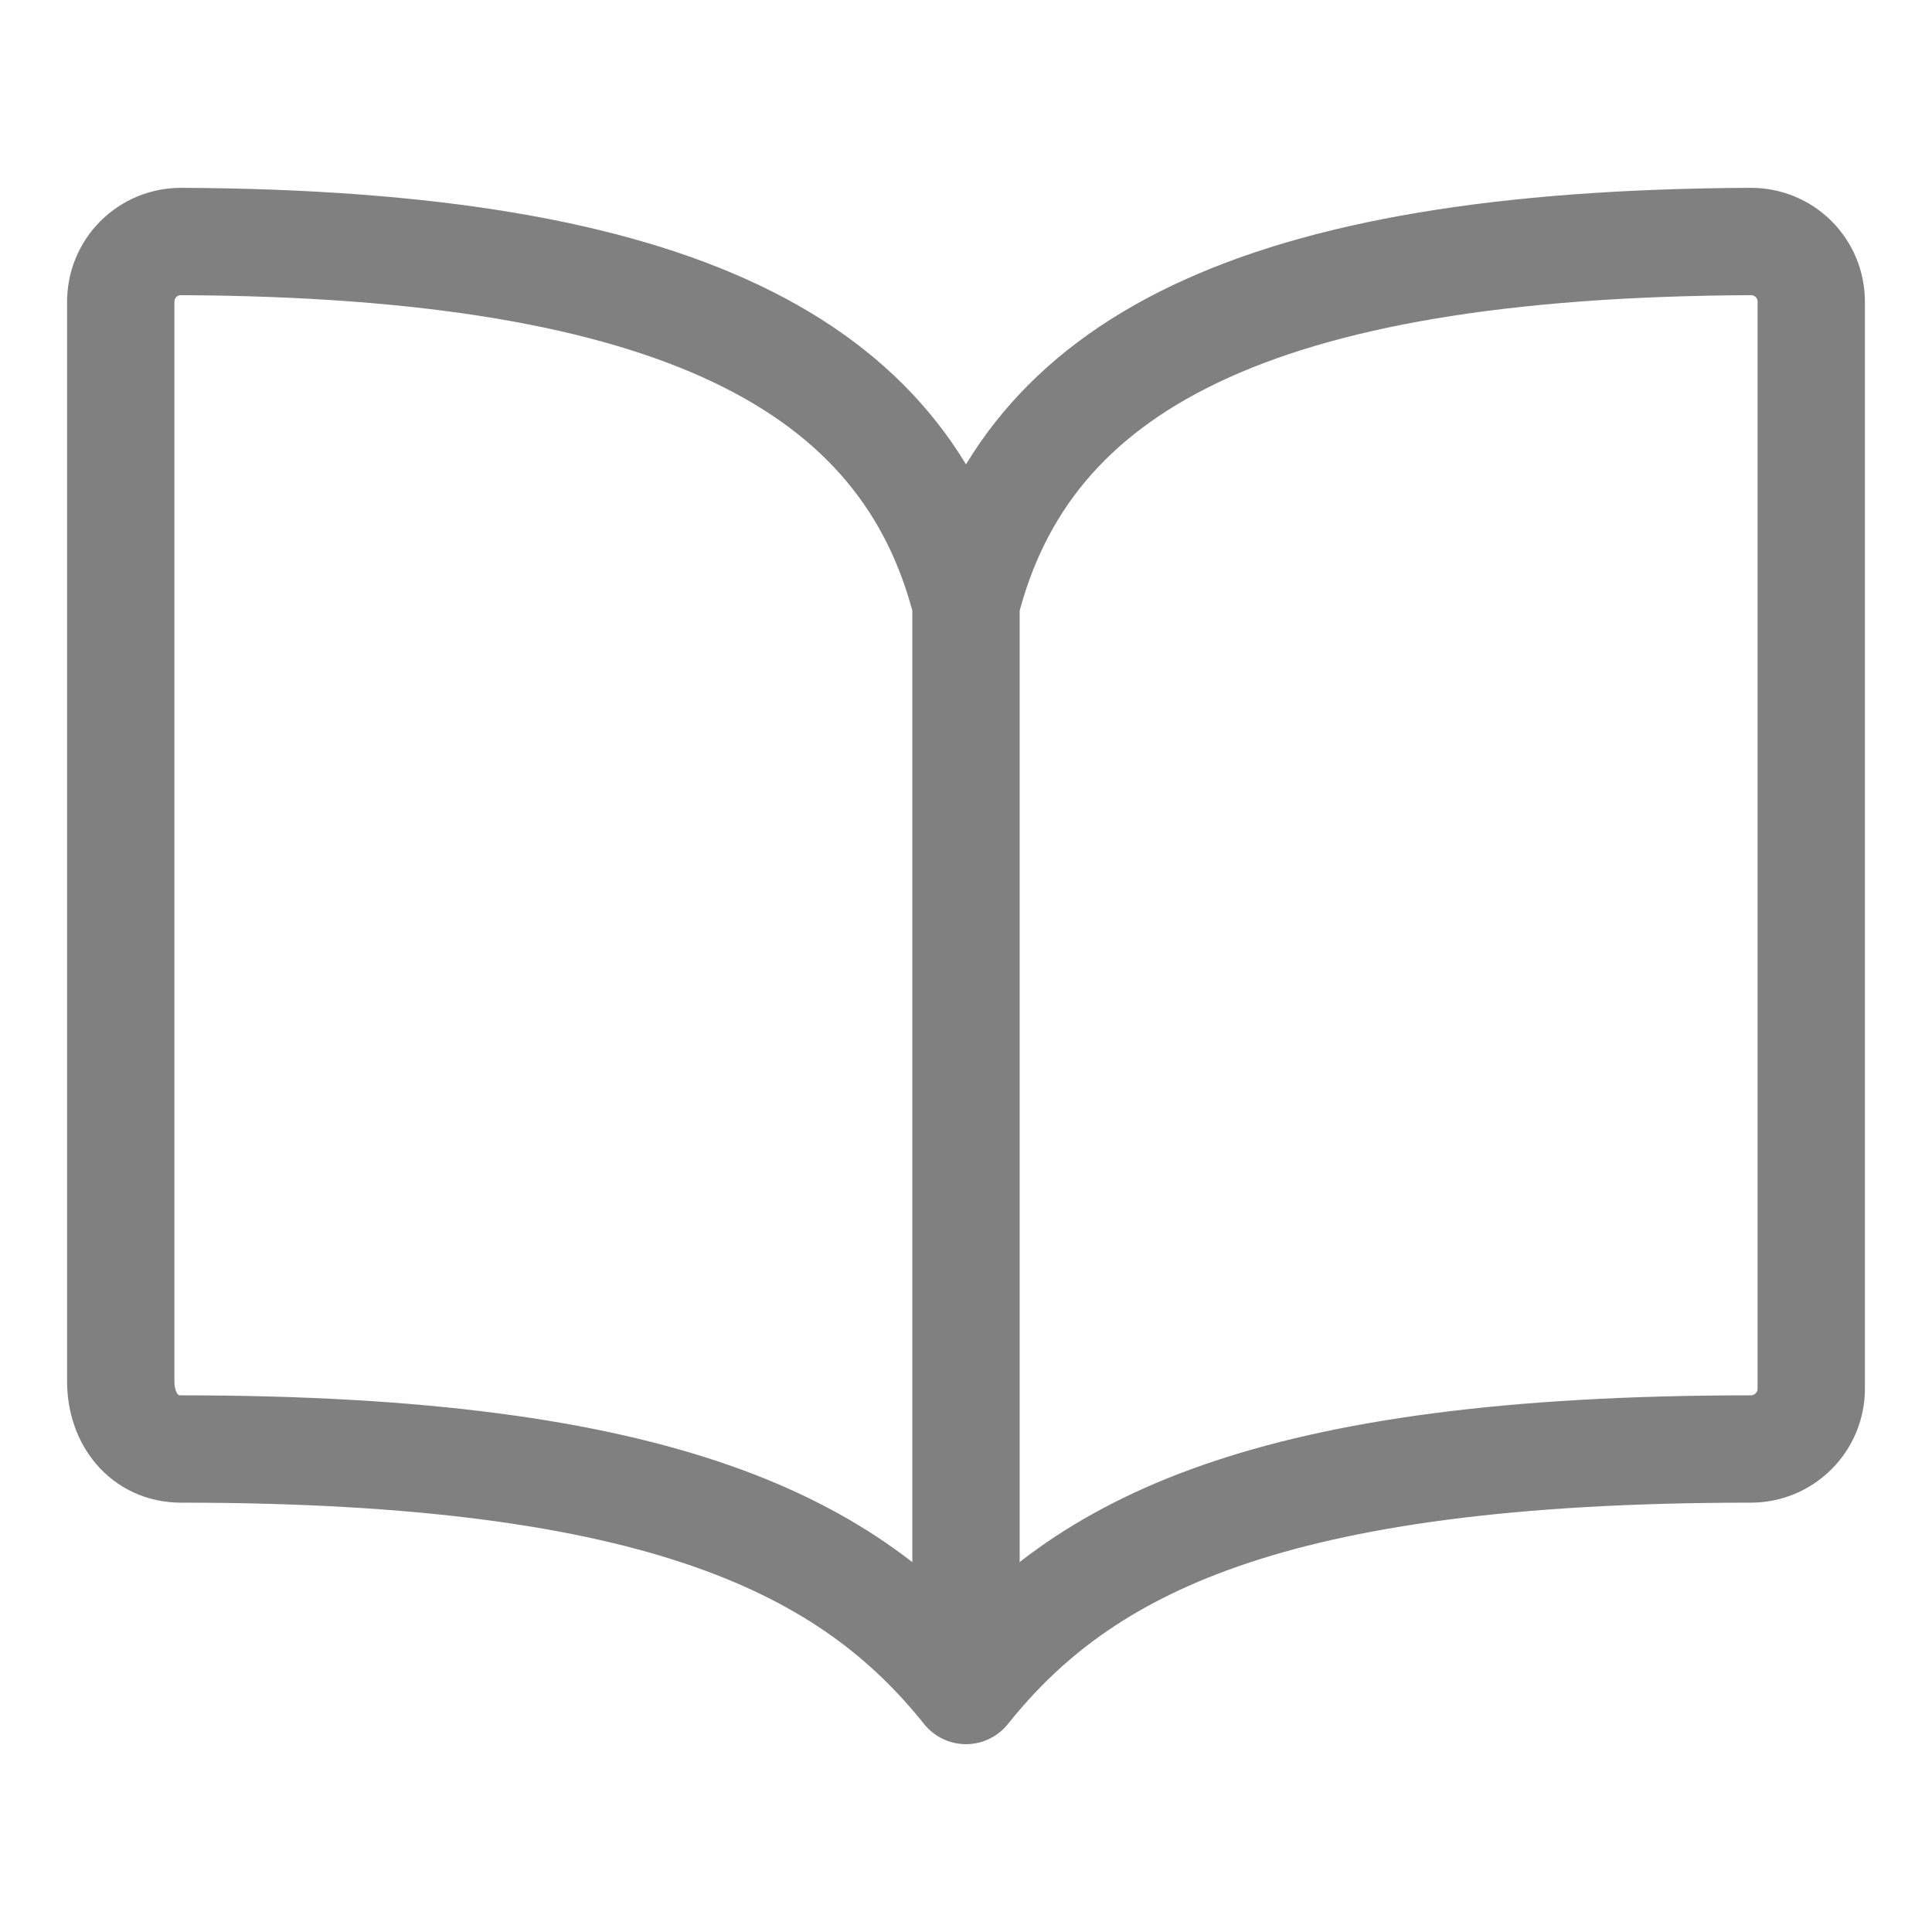<svg width="18" height="18" viewBox="0 0 18 18" fill="none" xmlns="http://www.w3.org/2000/svg">
<path d="M9 5.625C9.562 3.405 11.687 2.271 16.312 2.25C16.387 2.25 16.46 2.264 16.528 2.292C16.596 2.32 16.659 2.362 16.711 2.414C16.763 2.466 16.805 2.529 16.833 2.597C16.861 2.665 16.875 2.739 16.875 2.812V12.938C16.875 13.087 16.816 13.23 16.71 13.335C16.605 13.441 16.462 13.5 16.312 13.5C11.812 13.5 10.074 14.407 9 15.75M9 5.625C8.438 3.405 6.313 2.271 1.688 2.25C1.614 2.25 1.54 2.264 1.472 2.292C1.404 2.32 1.341 2.362 1.289 2.414C1.237 2.466 1.195 2.529 1.167 2.597C1.139 2.665 1.125 2.739 1.125 2.812V12.87C1.125 13.217 1.34 13.5 1.688 13.5C6.188 13.5 7.932 14.414 9 15.75M9 5.625V15.75" stroke="#808080" stroke-linecap="round" stroke-linejoin="round"/>
</svg>

